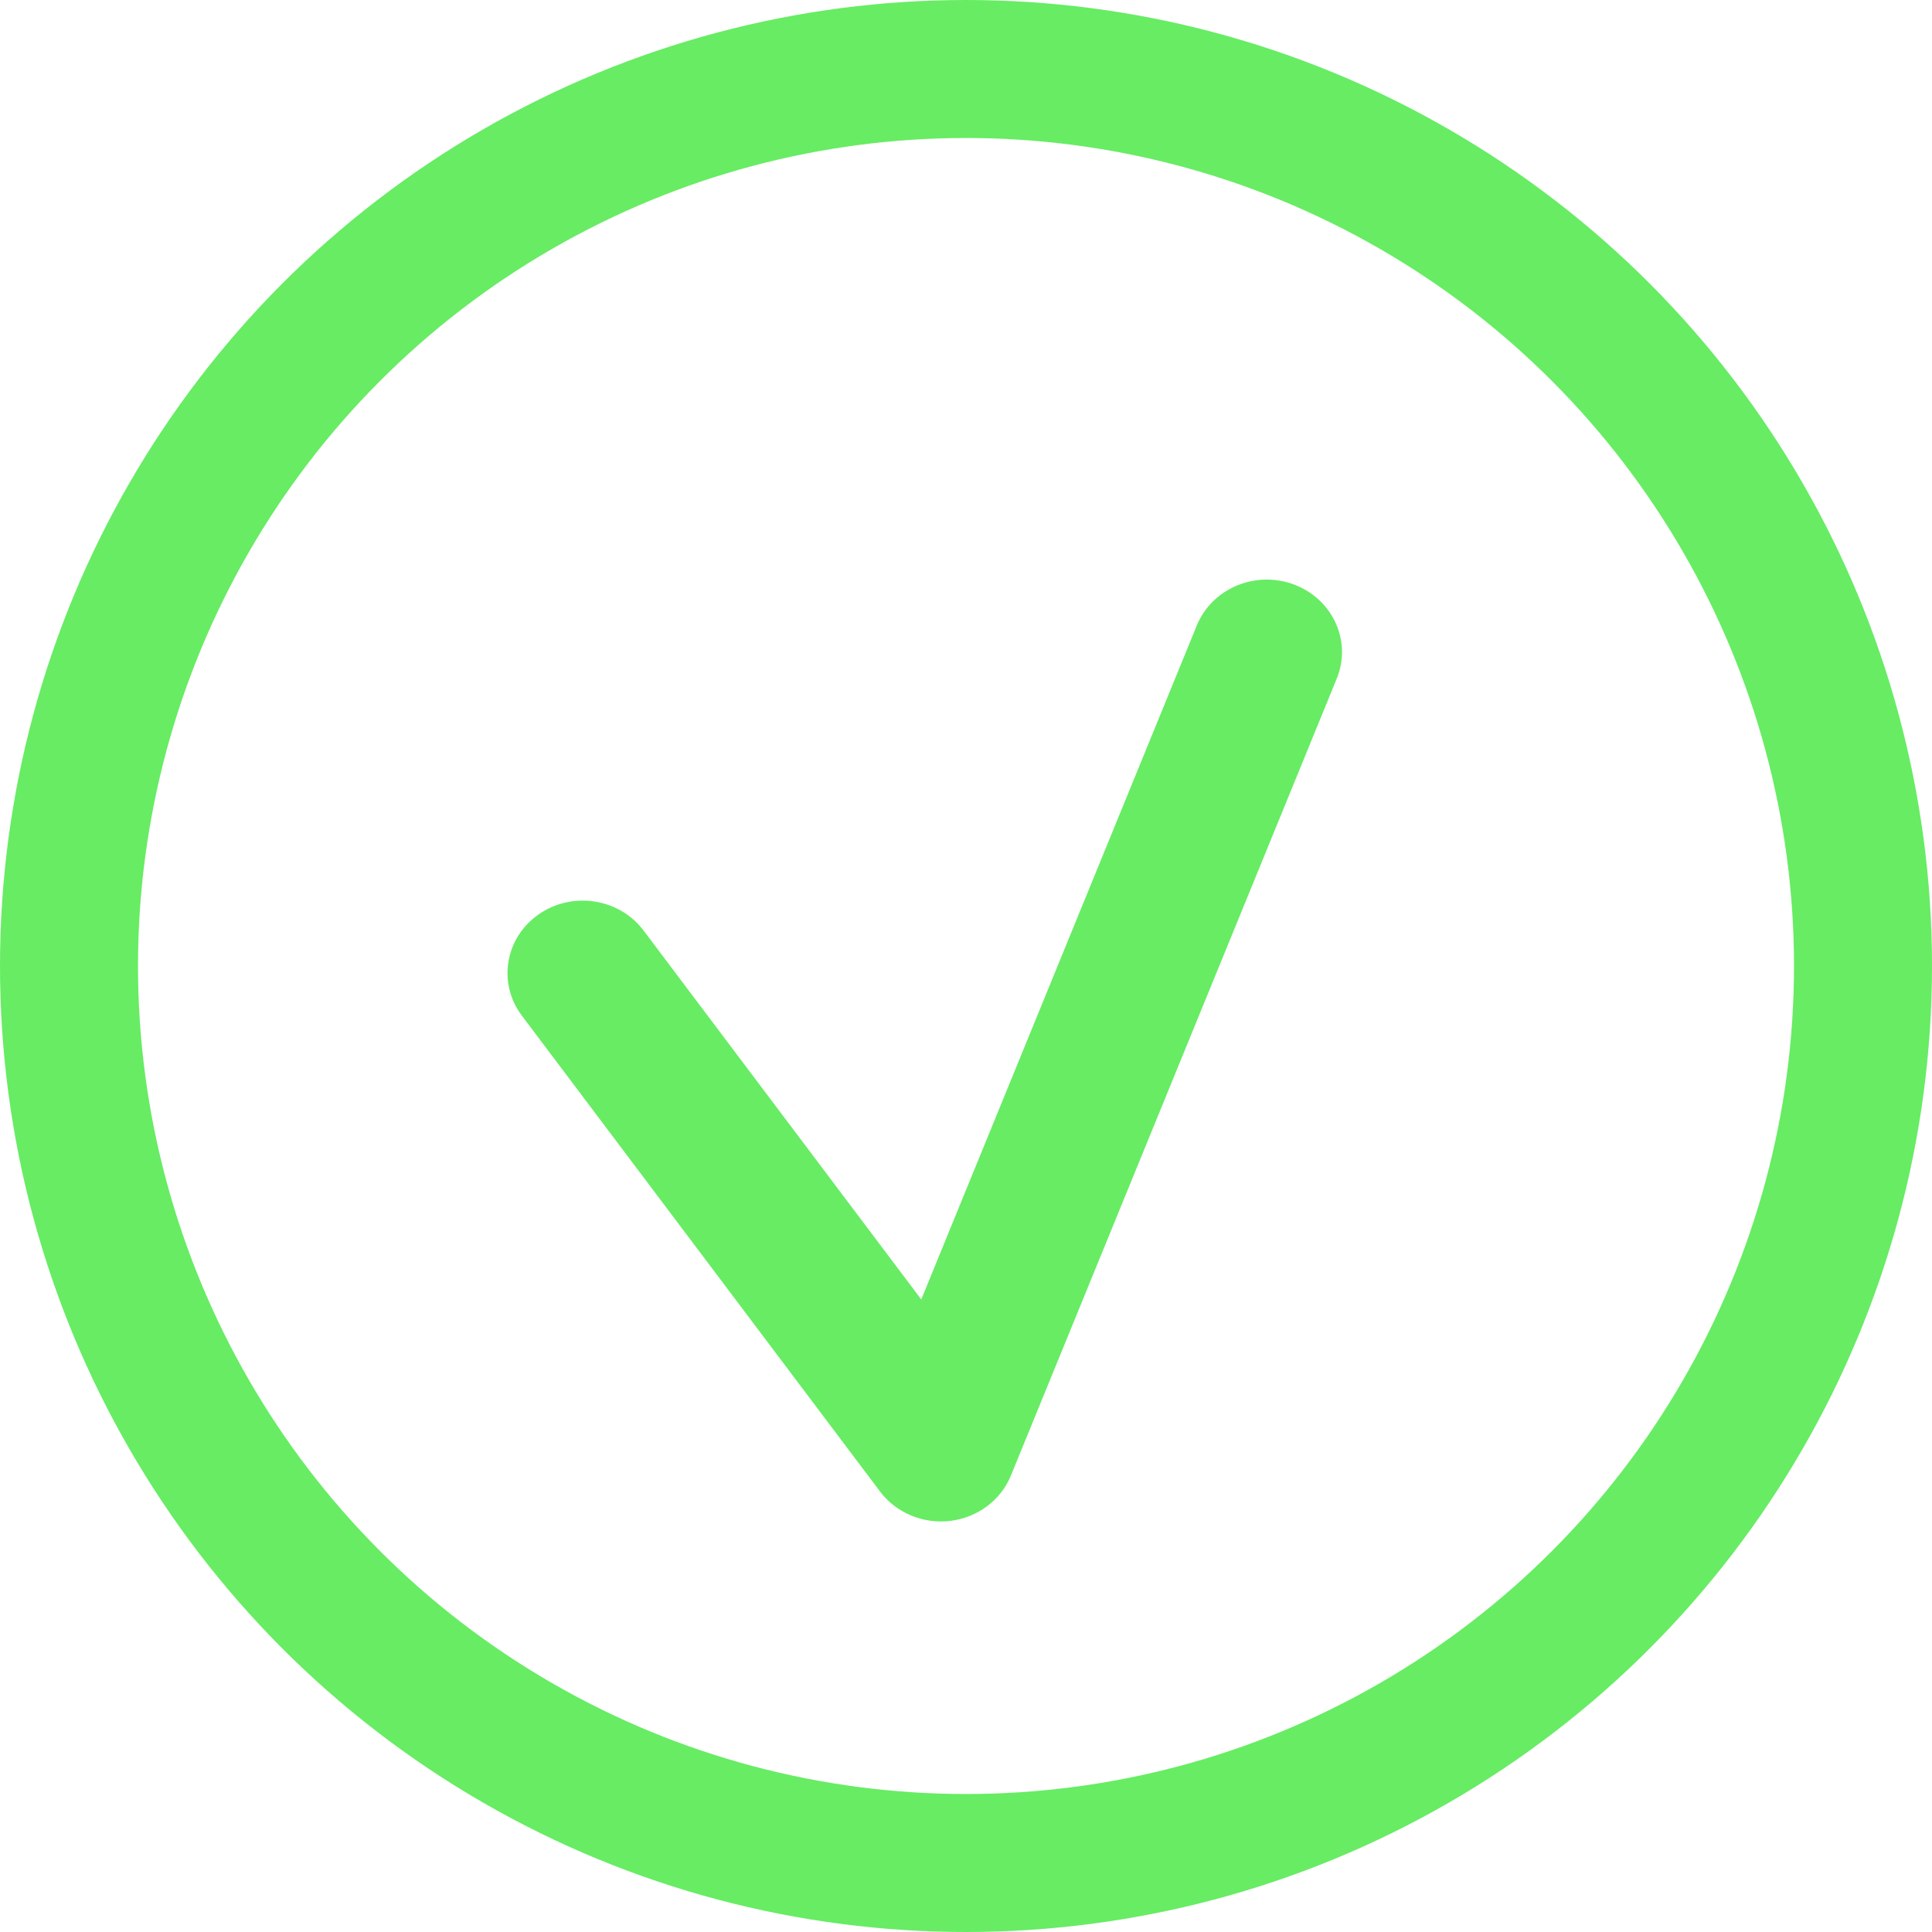 <svg width="84" height="84" viewBox="0 0 84 84" fill="none" xmlns="http://www.w3.org/2000/svg">
<circle cx="42" cy="42" r="39" stroke="#67EC64" stroke-width="6"/>
<path d="M58.119 29.505C58.781 27.886 57.955 26.057 56.275 25.419C54.596 24.782 52.697 25.577 52.035 27.195L40.055 56.498L27.981 40.458C26.921 39.05 24.877 38.736 23.416 39.758C21.954 40.779 21.628 42.749 22.688 44.157L38.264 64.85C38.965 65.781 40.137 66.27 41.322 66.125C42.506 65.98 43.515 65.225 43.952 64.155L58.119 29.505Z" fill="#67EC64"/>
</svg>
